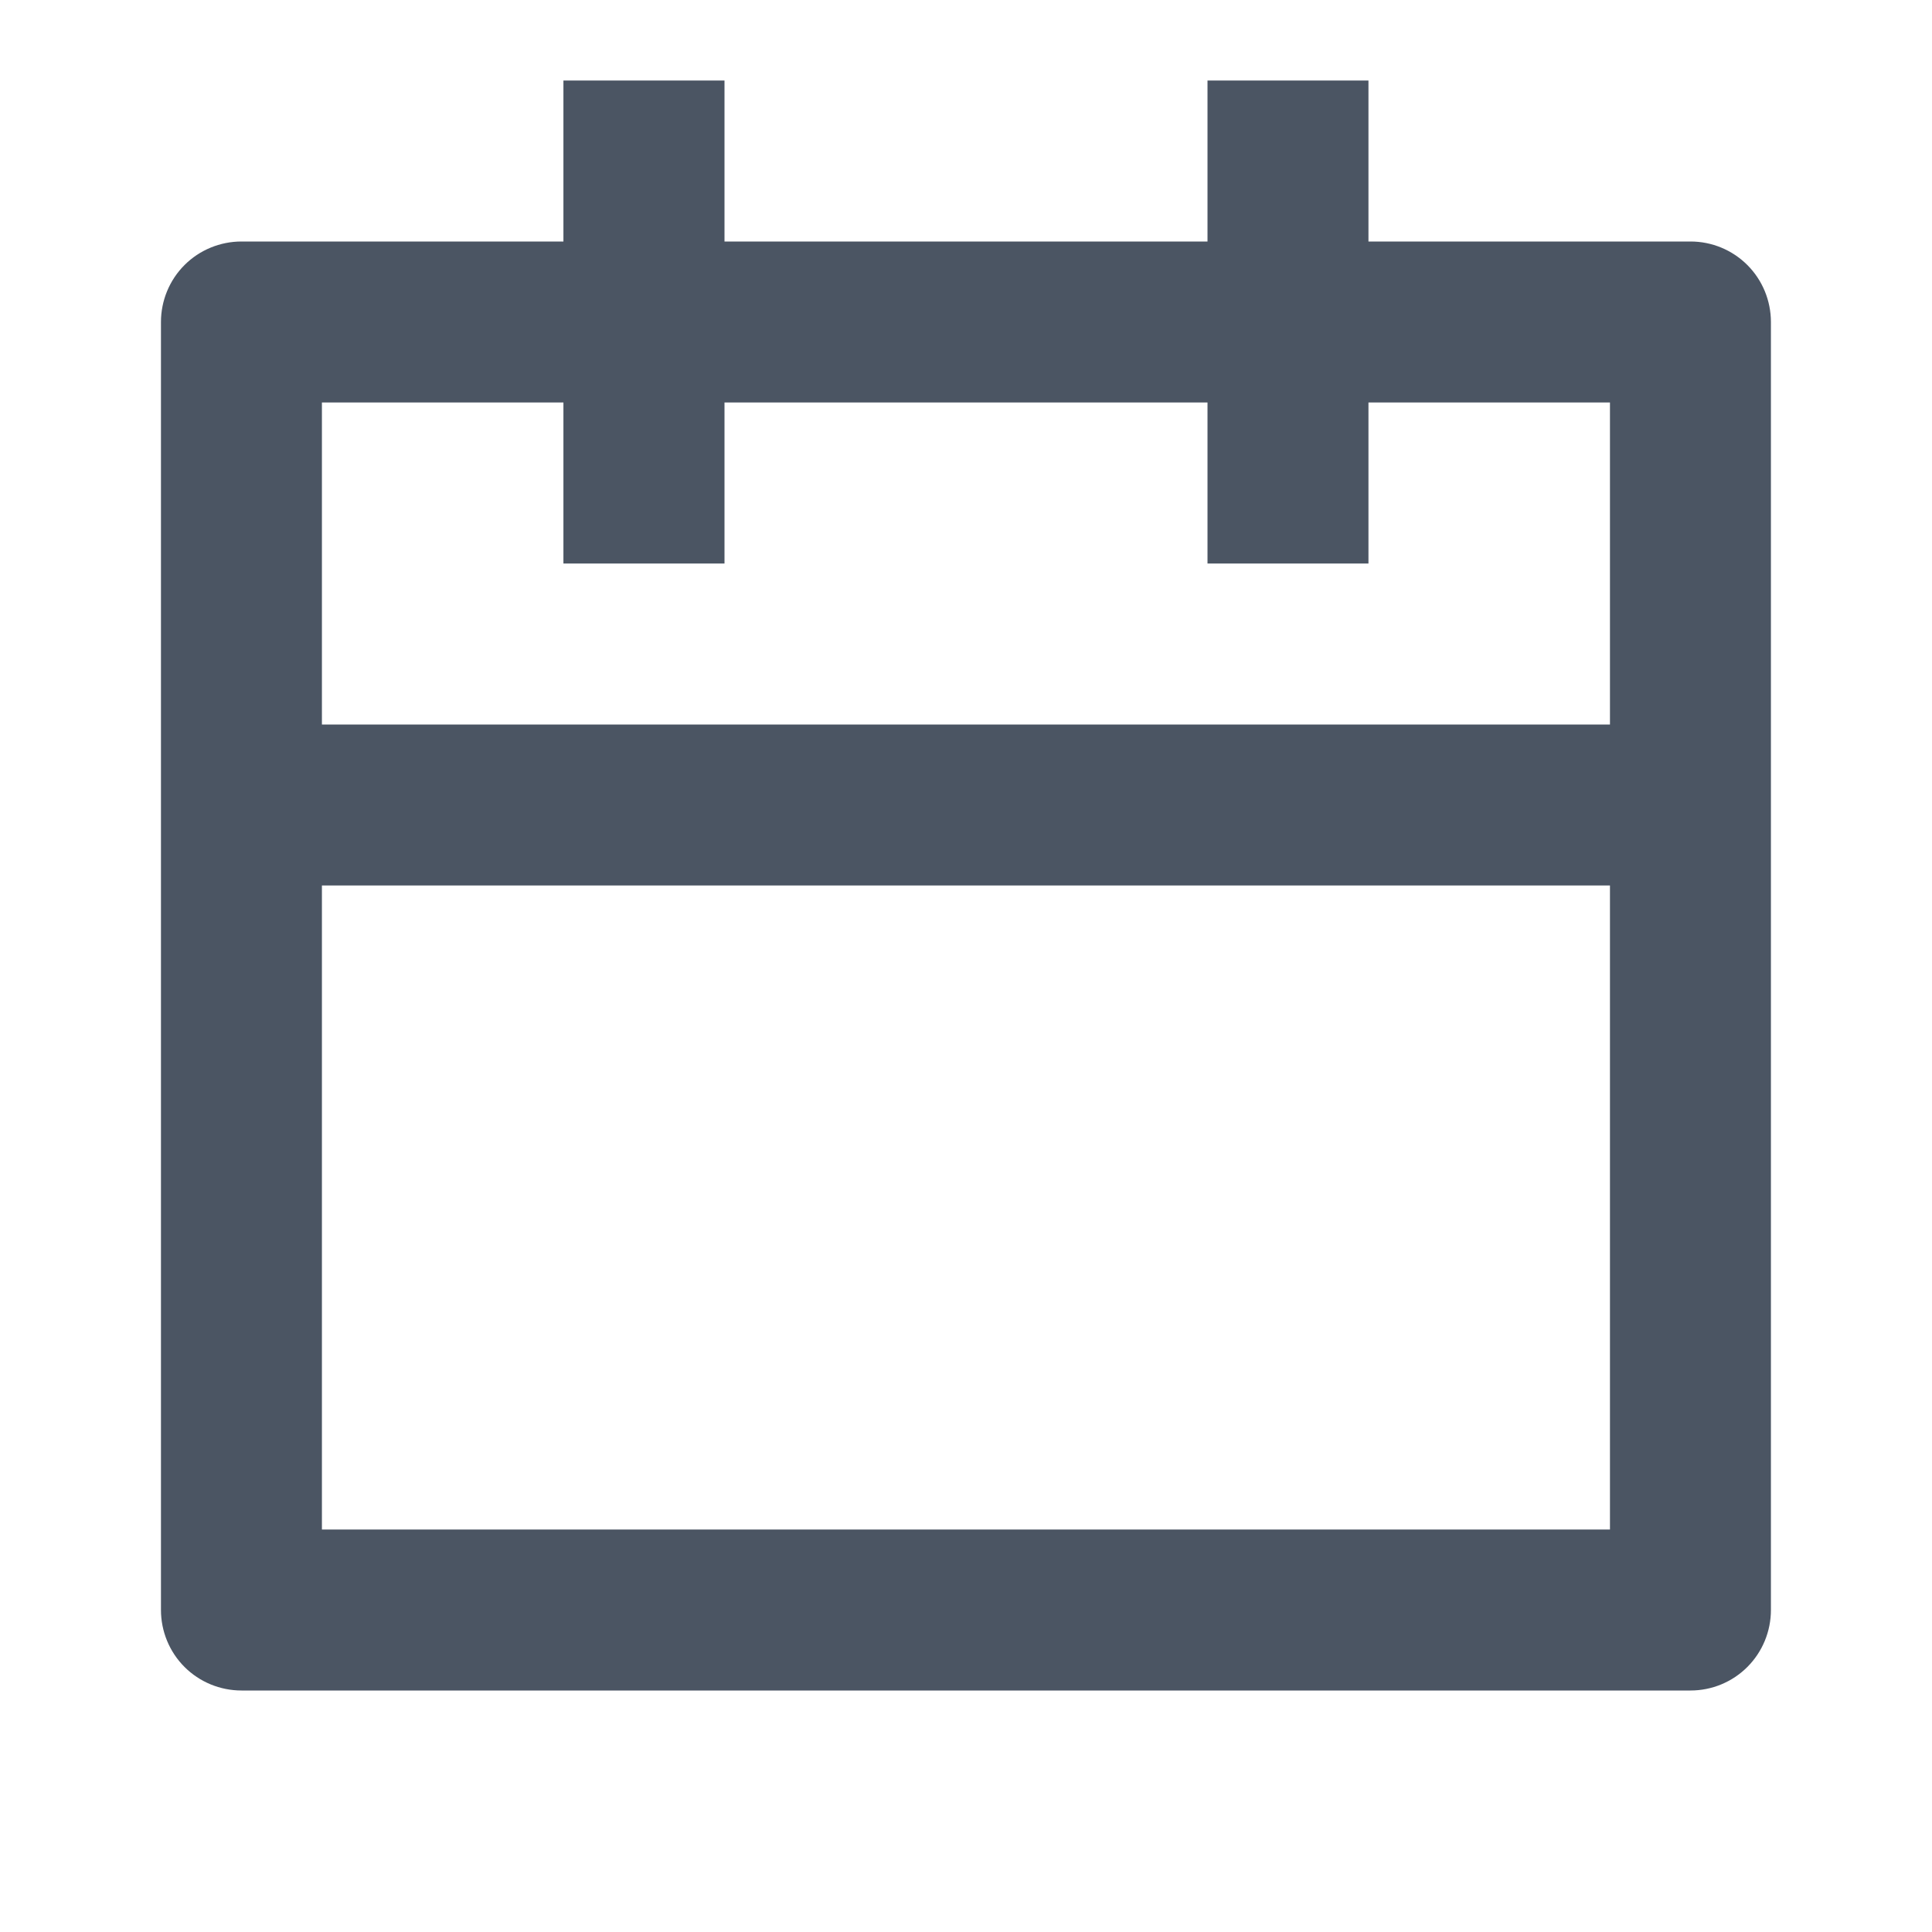<svg width="16" height="16" viewBox="0 0 16 16" fill="none" xmlns="http://www.w3.org/2000/svg">
<g id="Icon">
<path id="Vector" d="M11.333 2H14C14.177 2 14.346 2.07 14.471 2.195C14.596 2.32 14.666 2.49 14.666 2.667V13.333C14.666 13.51 14.596 13.68 14.471 13.805C14.346 13.93 14.177 14 14 14H2C1.823 14 1.653 13.93 1.528 13.805C1.403 13.68 1.333 13.51 1.333 13.333V2.667C1.333 2.49 1.403 2.32 1.528 2.195C1.653 2.07 1.823 2 2 2H4.666V0.667H6V2H10V0.667H11.333V2ZM10 3.333H6V4.667H4.666V3.333H2.666V6H13.333V3.333H11.333V4.667H10V3.333ZM13.333 7.333H2.666V12.667H13.333V7.333Z" fill="#4B5563"/>
</g>
</svg>
